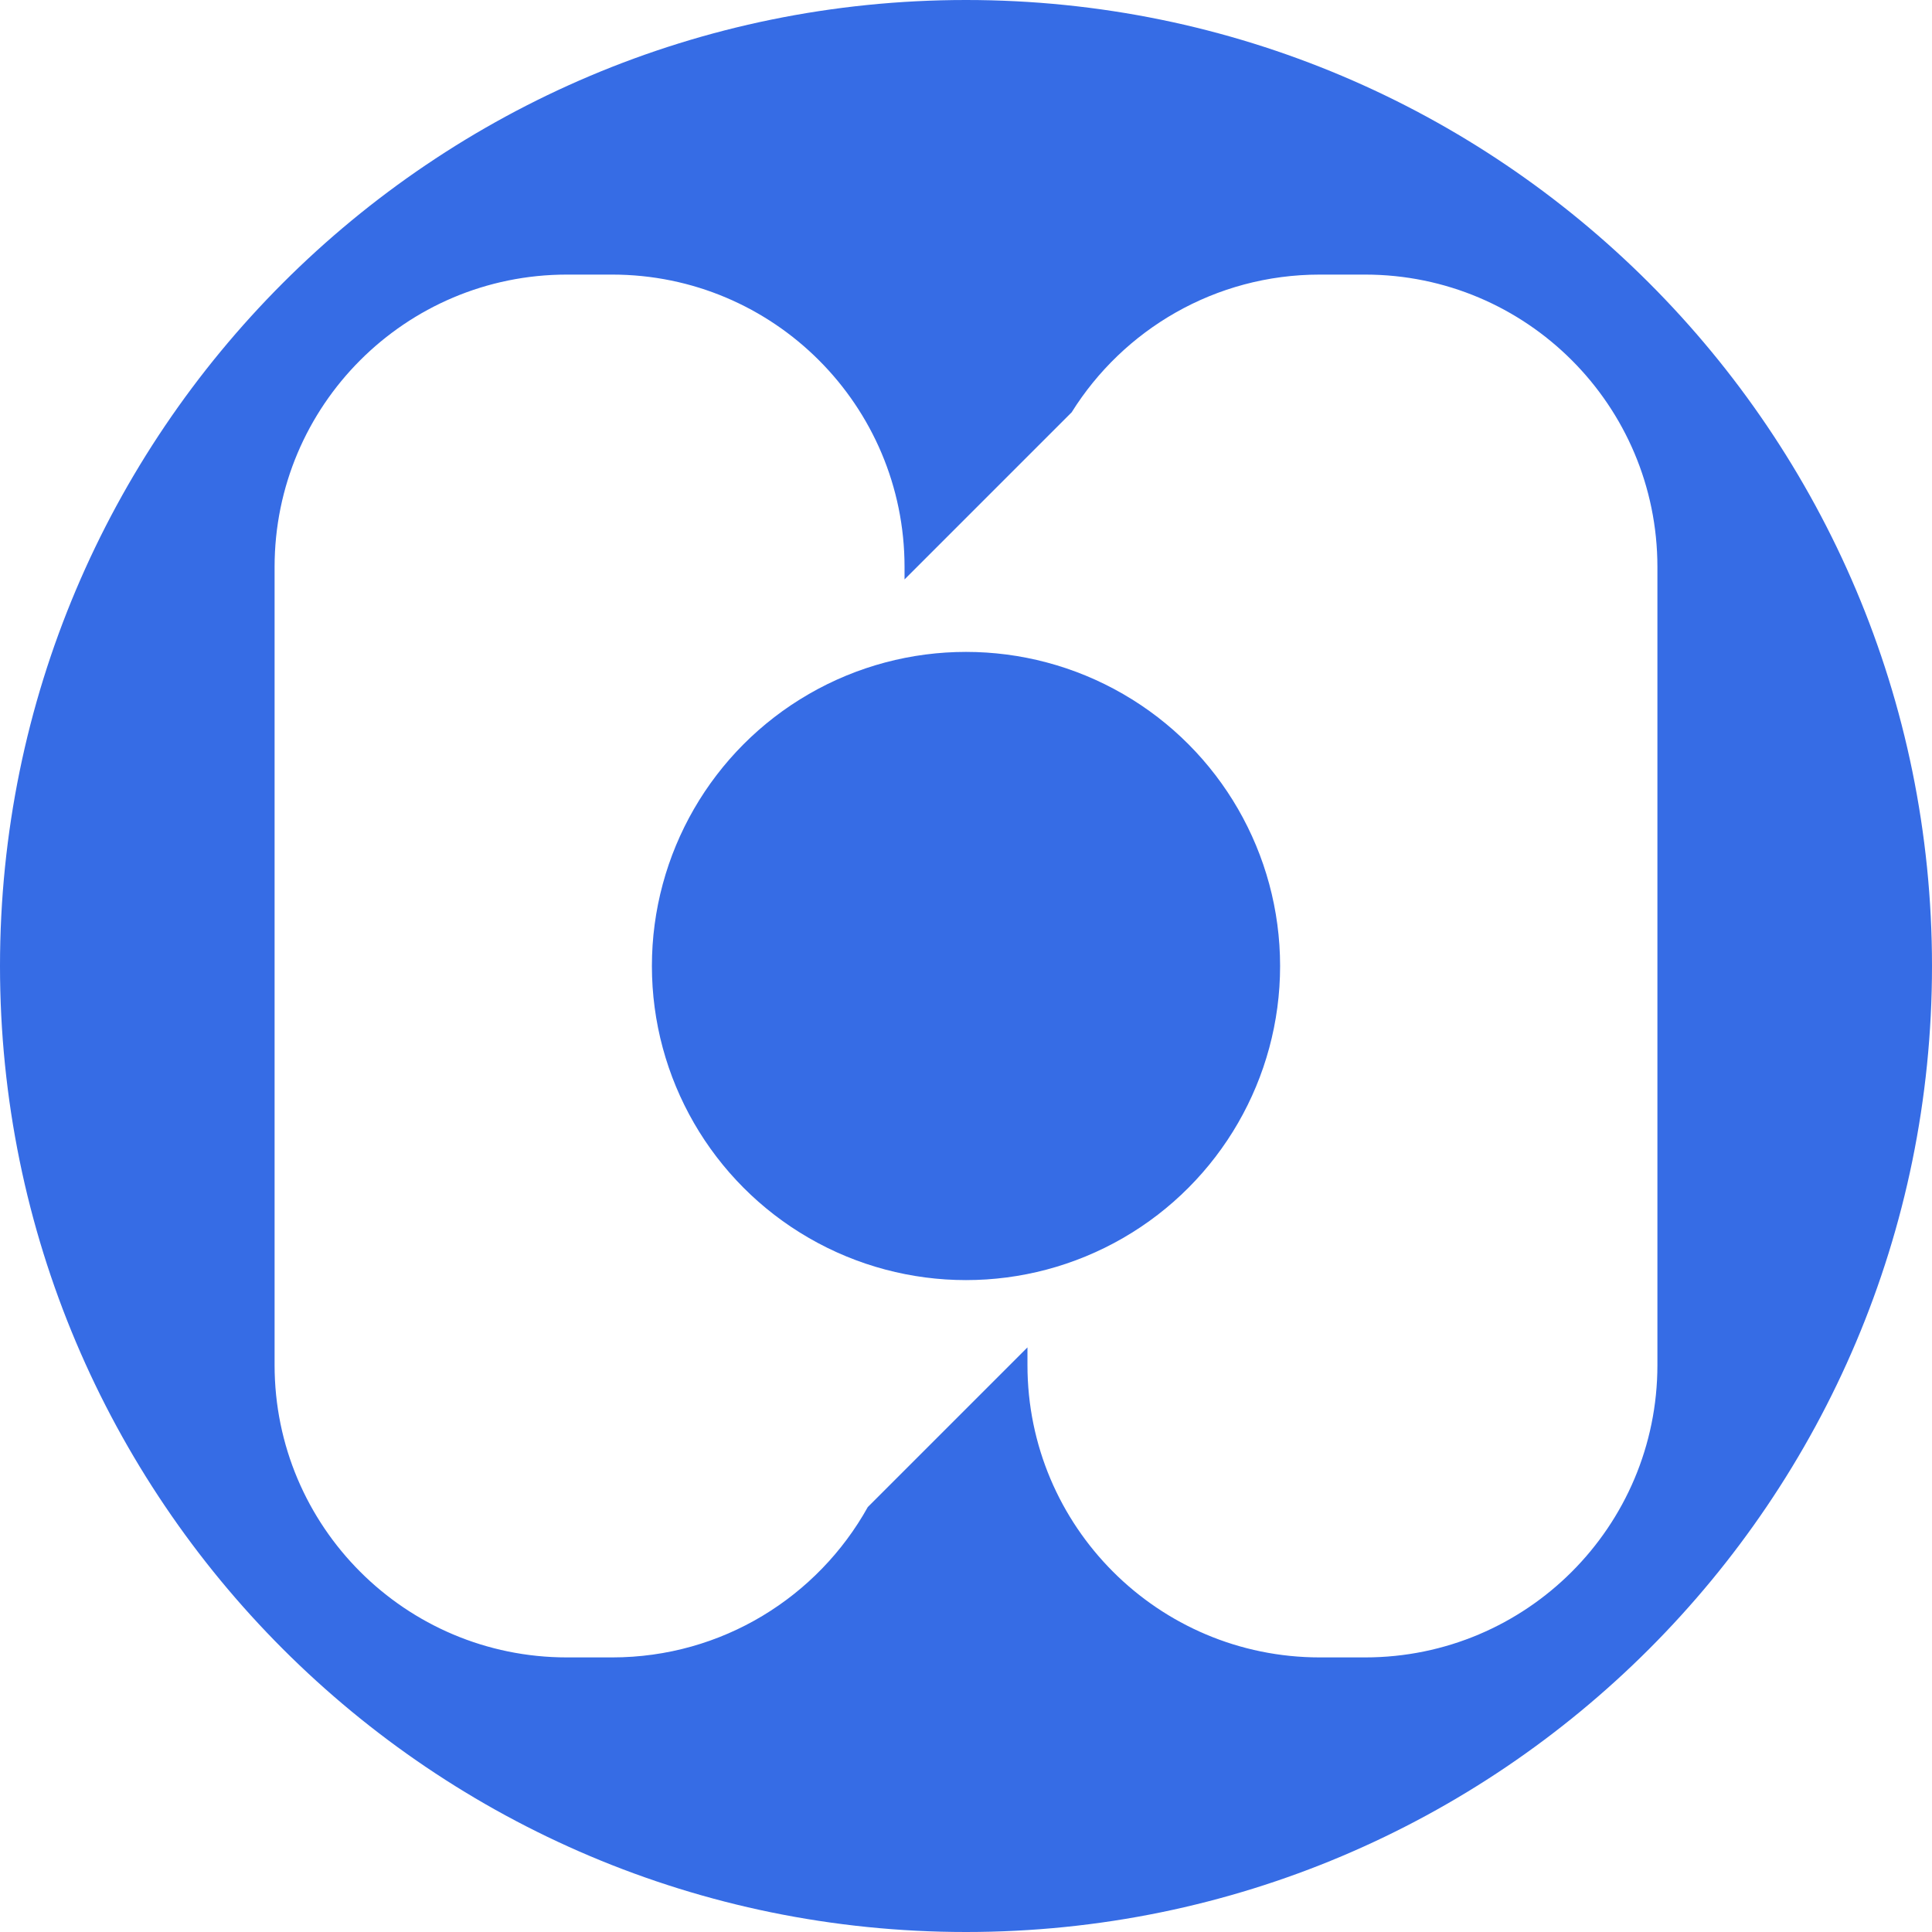 <svg width="978" height="978" viewBox="0 0 978 978" fill="none" xmlns="http://www.w3.org/2000/svg">
<path fill-rule="evenodd" clip-rule="evenodd" d="M489 978C759.067 978 978 759.067 978 489C978 218.933 759.067 0 489 0C218.933 0 0 218.933 0 489C0 759.067 218.933 978 489 978ZM287 139C205.262 139 139 205.262 139 287V691C139 772.738 205.262 839 287 839H309.889C365.539 839 414.015 808.285 439.29 762.884L520.111 682.063V691C520.111 772.738 586.373 839 668.111 839H691C772.738 839 839 772.738 839 691V287C839 205.262 772.738 139 691 139H668.111C615.124 139 568.641 166.845 542.496 208.701L457.889 293.308V287C457.889 205.262 391.627 139 309.889 139H287Z" fill="#366CE5"/>
<circle cx="489" cy="489" r="159" fill="#366CE5"/>
</svg>
